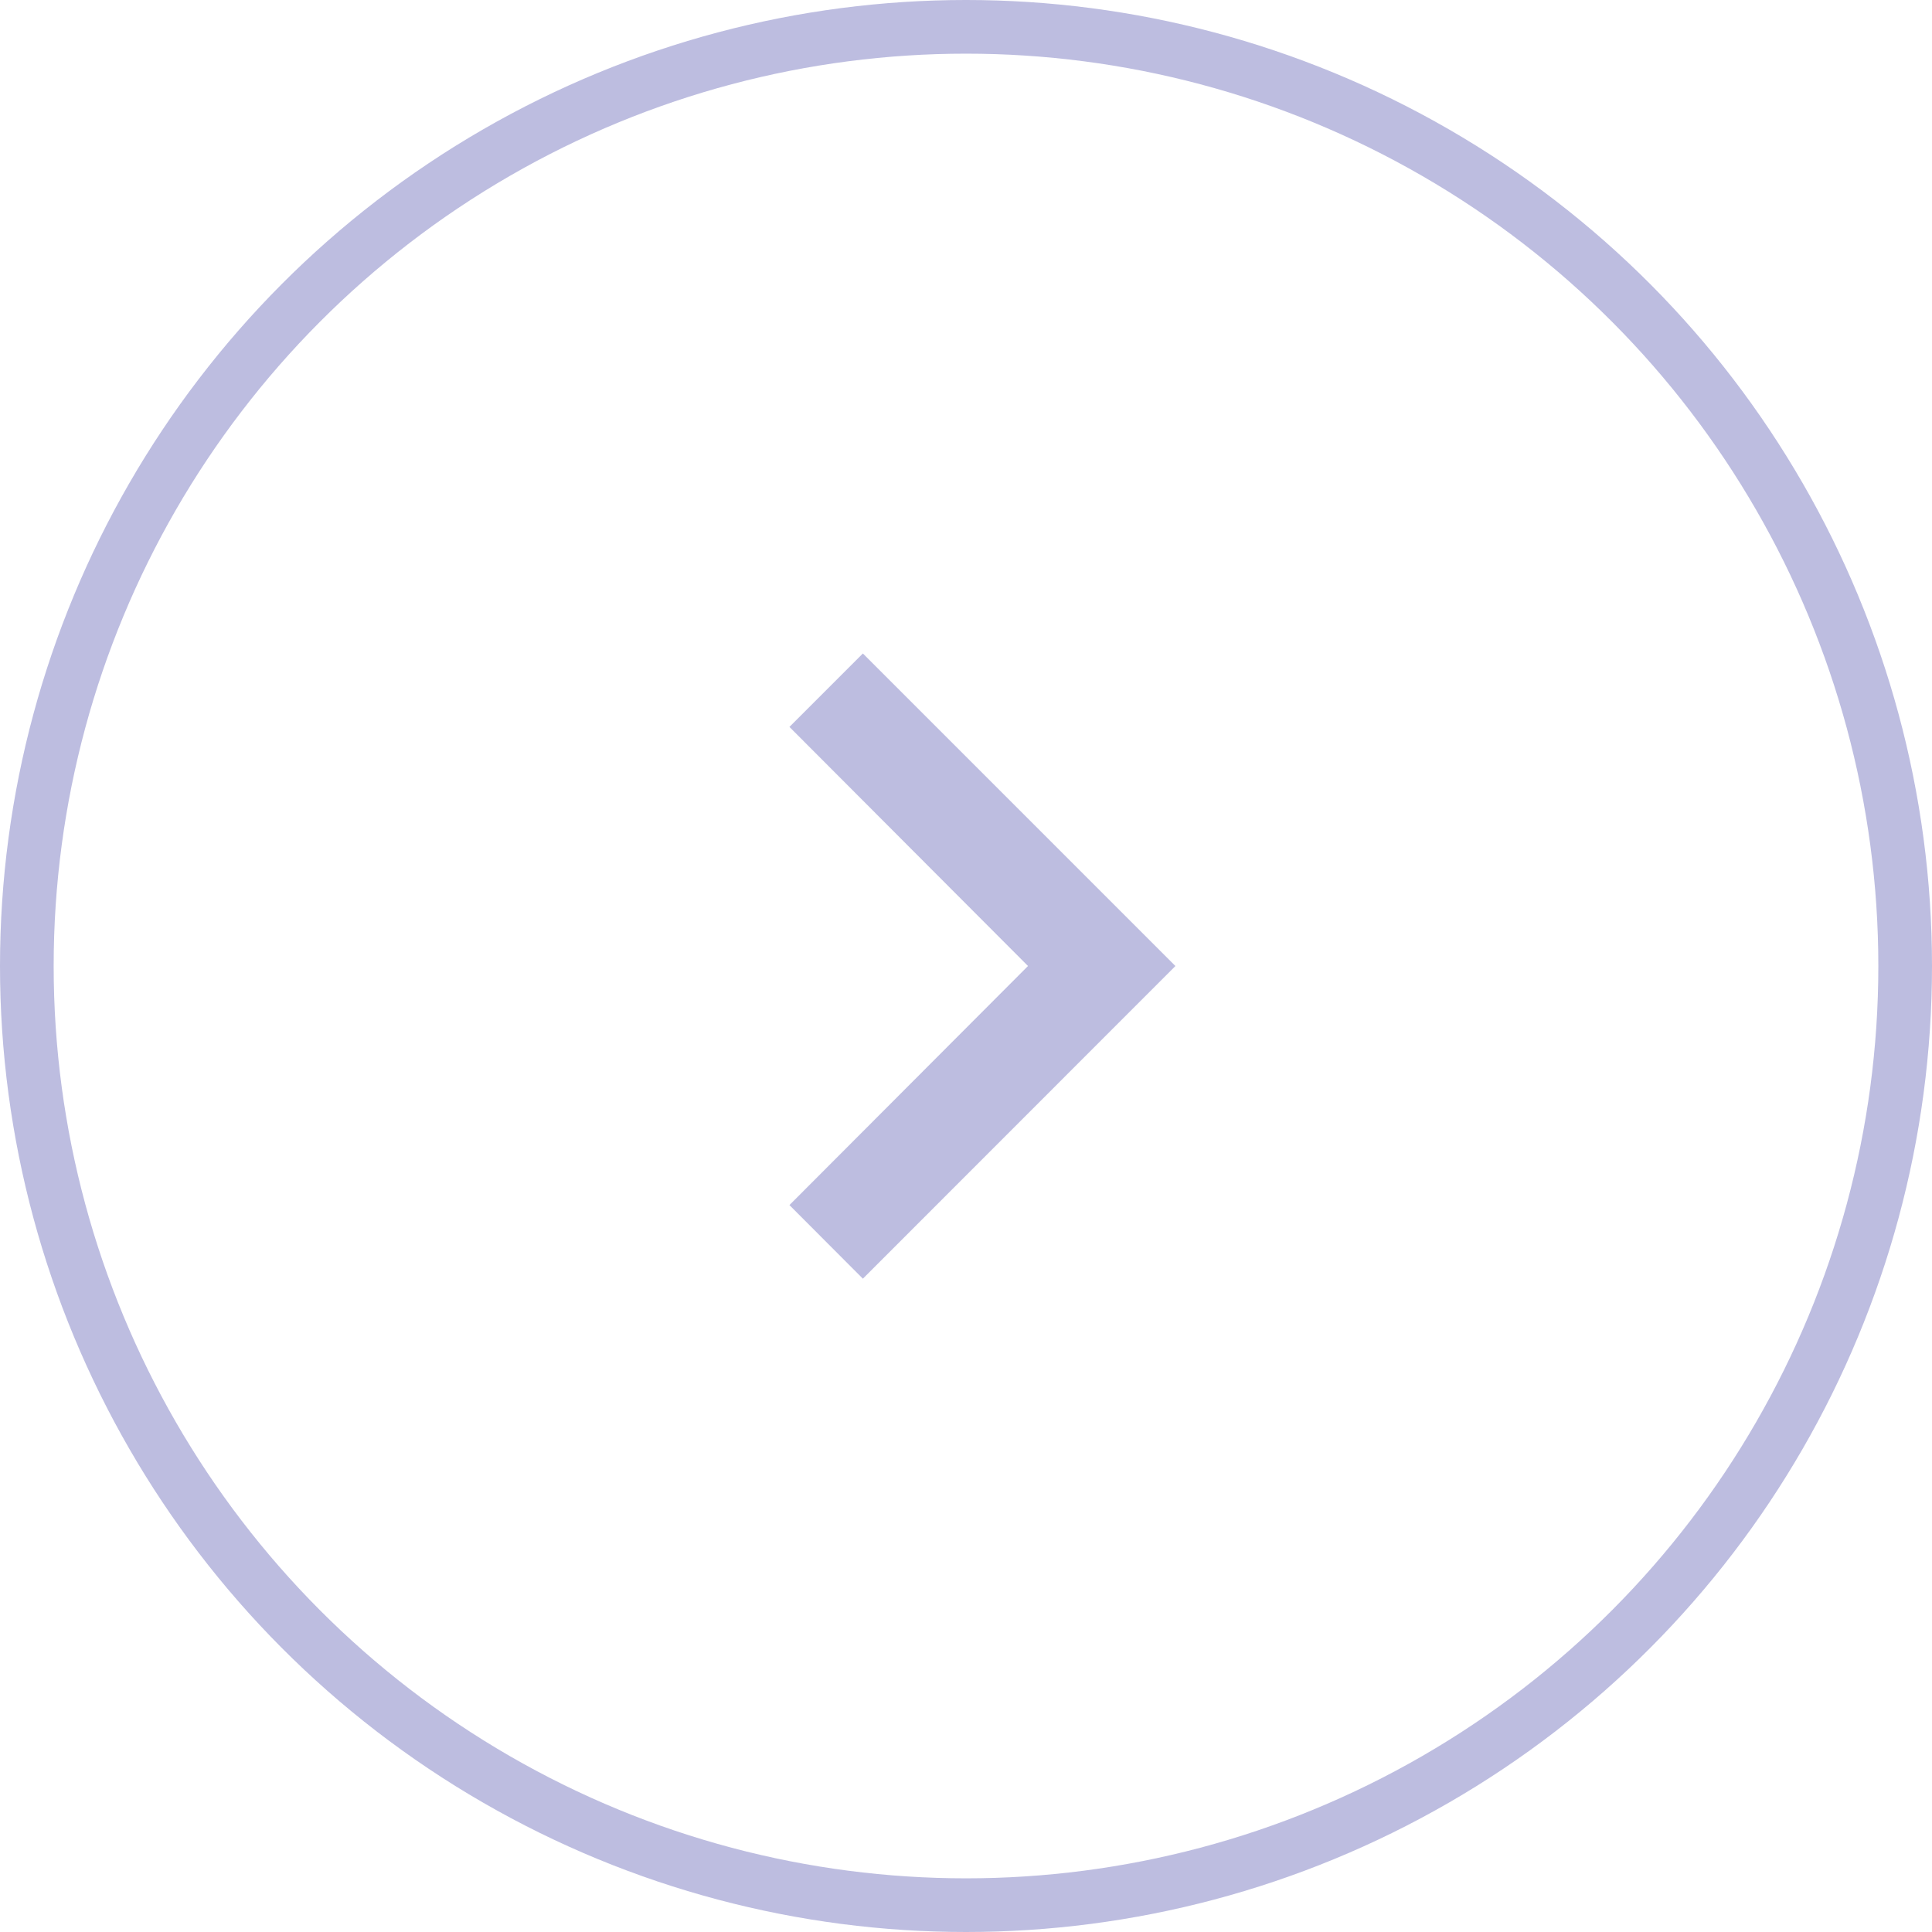 <svg id="right_arrow_-_slider" data-name="right arrow - slider" xmlns="http://www.w3.org/2000/svg" xmlns:xlink="http://www.w3.org/1999/xlink" width="72" height="72" viewBox="0 0 72 72">
  <defs>
    <clipPath id="clip-path">
      <circle id="Ellipse_2" data-name="Ellipse 2" cx="24" cy="24" r="24" fill="#bdbde0"/>
    </clipPath>
  </defs>
  <g id="Ellipse_1" data-name="Ellipse 1" fill="none" stroke="#bdbde0" stroke-width="2">
    <circle cx="36" cy="36" r="36" stroke="none"/>
    <circle cx="36" cy="36" r="35" fill="none"/>
  </g>
  <g id="Mask_Group_1" data-name="Mask Group 1" transform="translate(12 12)" clip-path="url(#clip-path)">
    <g id="navigate_next_black_24dp" transform="translate(0.705 0.705)">
      <path id="Path_4" data-name="Path 4" d="M0,0H46.591V46.591H0Z" fill="none"/>
      <path id="Path_5" data-name="Path 5" d="M9.195,4.5,6.458,7.237l8.891,8.91-8.891,8.91L9.195,27.8,20.842,16.148Z" transform="translate(10.257 7.148)" fill="#bdbde0"/>
    </g>
  </g>
</svg>
